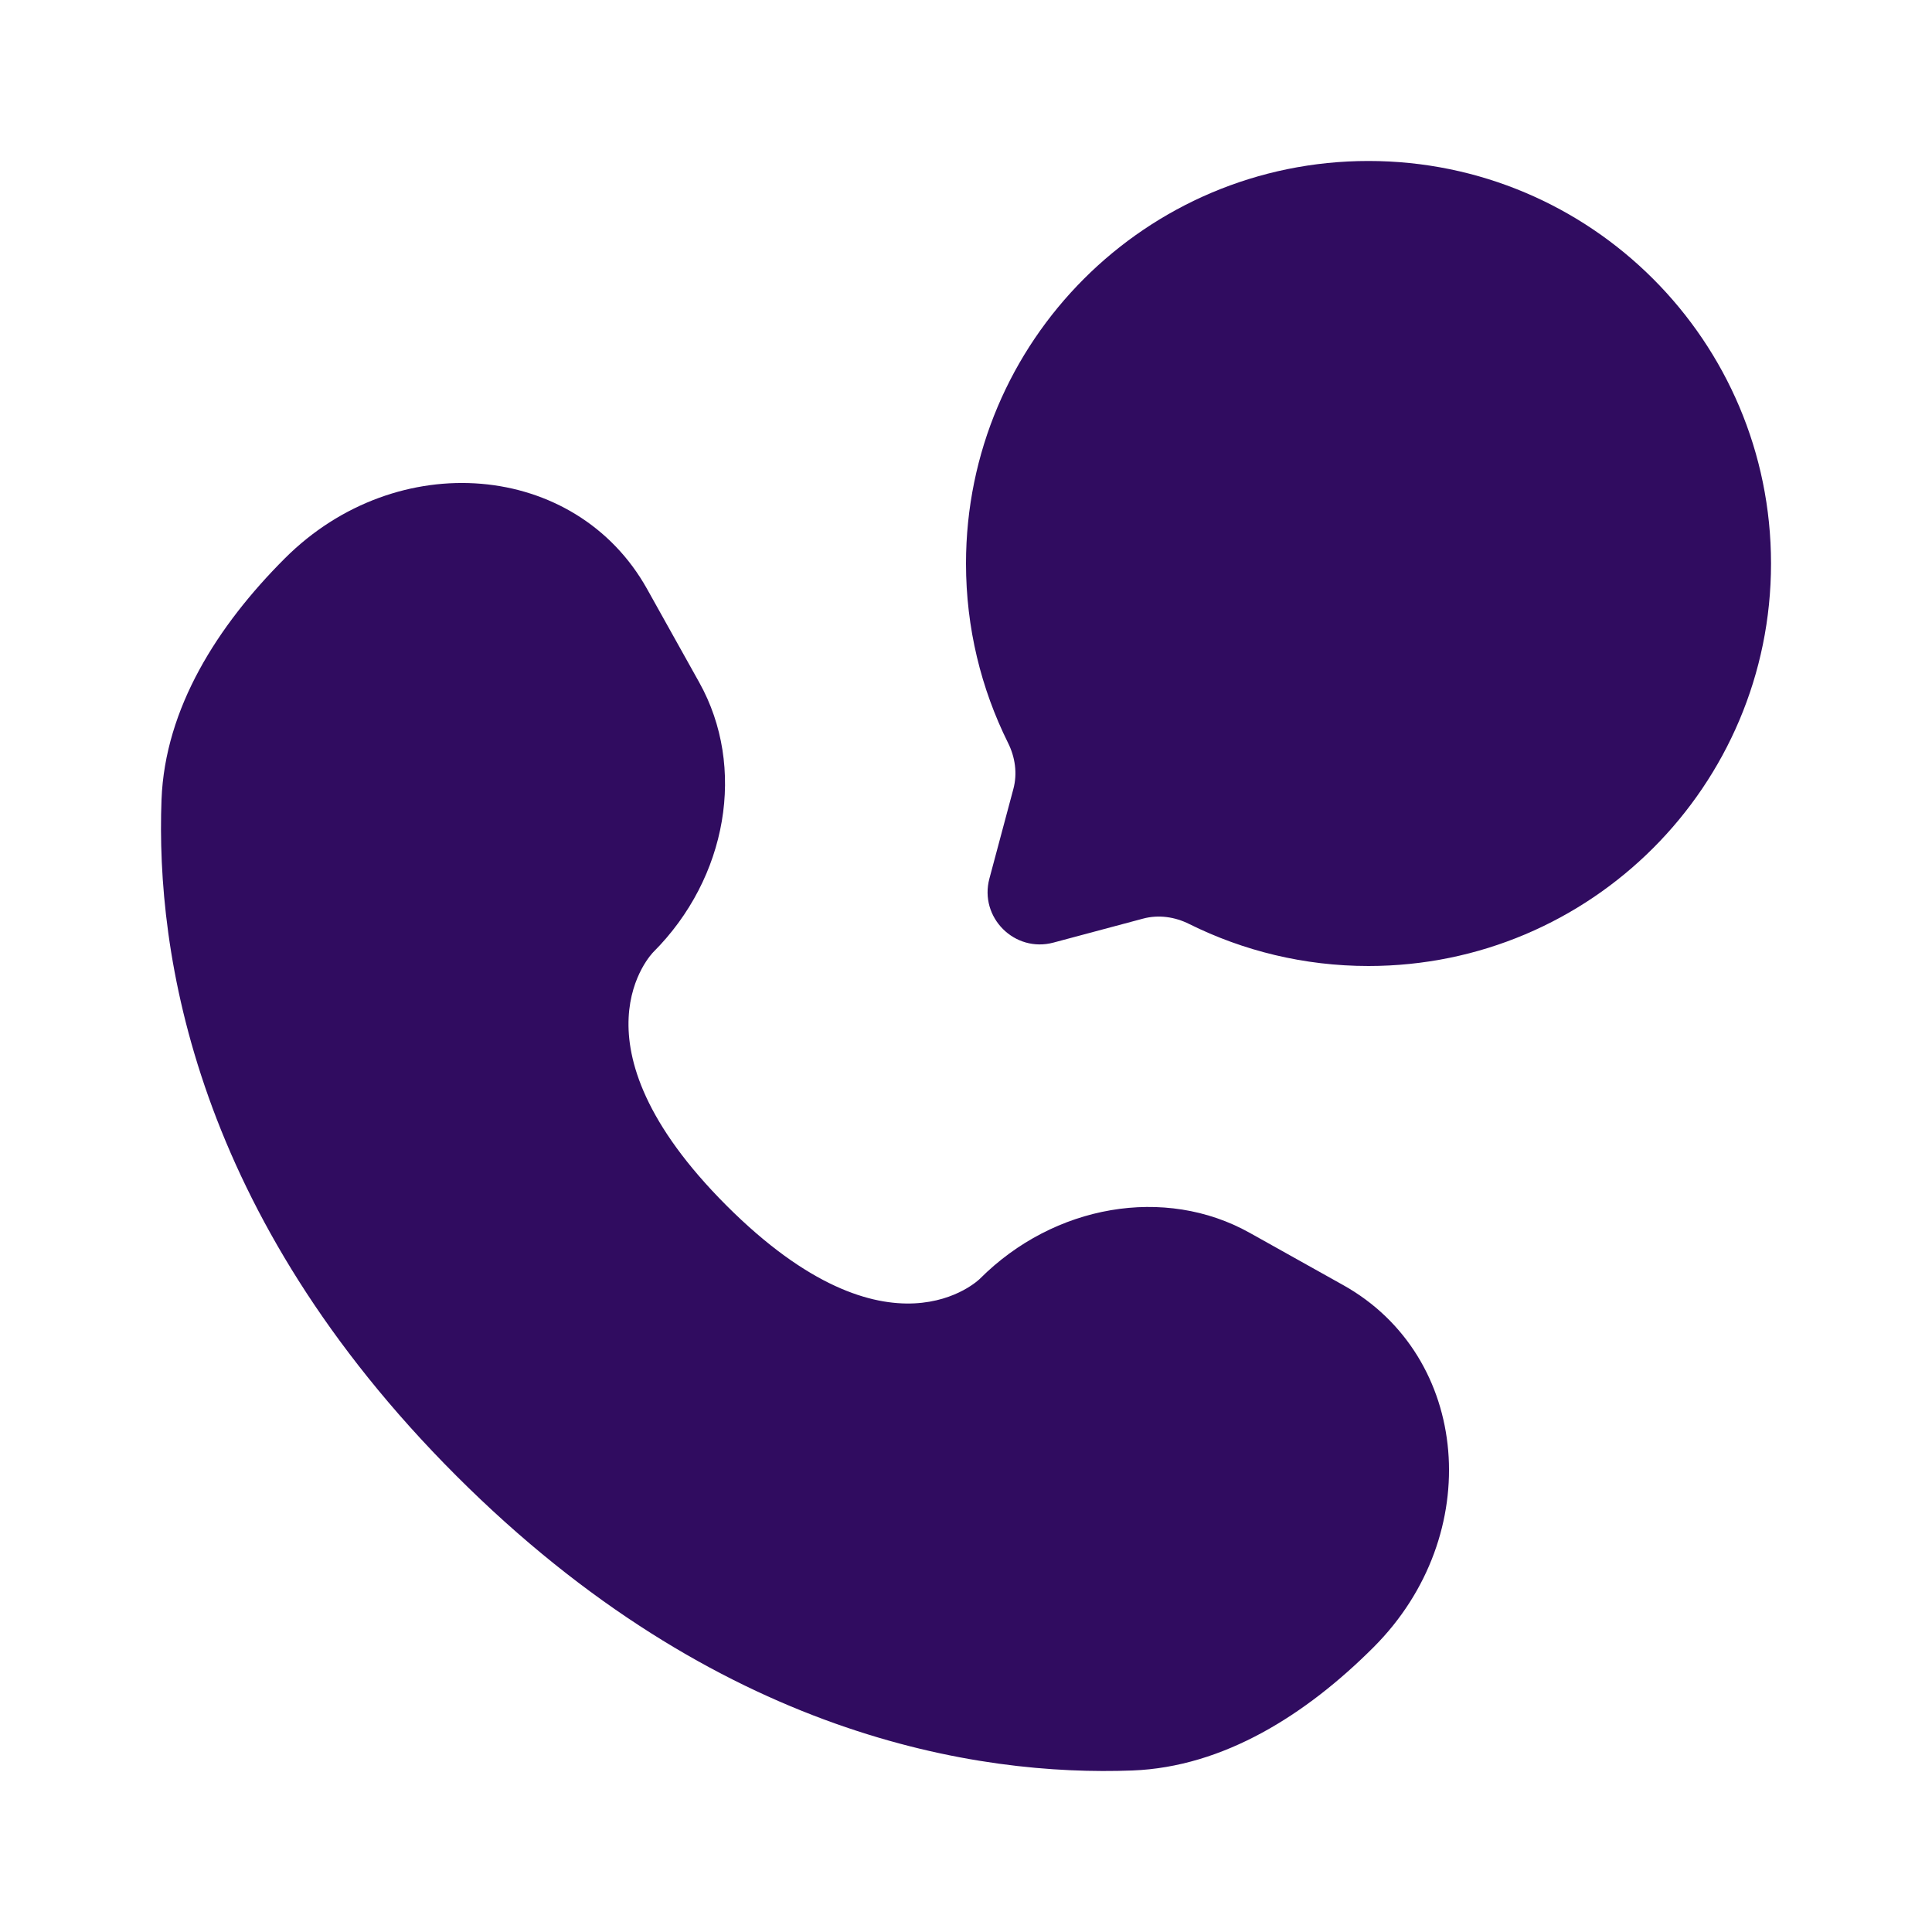 <svg width="25" height="25" viewBox="0 0 25 25" fill="none" xmlns="http://www.w3.org/2000/svg">
<path d="M17.708 12.5C20.585 12.5 22.917 10.168 22.917 7.292C22.917 4.415 20.585 2.083 17.708 2.083C14.832 2.083 12.5 4.415 12.5 7.292C12.5 8.125 12.696 8.912 13.043 9.611C13.136 9.796 13.167 10.008 13.113 10.209L12.803 11.368C12.668 11.871 13.129 12.332 13.632 12.197L14.791 11.887C14.992 11.833 15.204 11.864 15.389 11.957C16.088 12.304 16.875 12.5 17.708 12.5Z" fill="#300C60"/>
<path d="M8.373 7.621L9.049 8.832C9.659 9.926 9.414 11.36 8.453 12.321C8.453 12.321 7.288 13.486 9.401 15.6C11.513 17.712 12.68 16.547 12.68 16.547C13.64 15.586 15.075 15.341 16.168 15.951L17.379 16.628C19.03 17.549 19.225 19.864 17.774 21.315C16.902 22.187 15.834 22.865 14.653 22.91C12.666 22.985 9.29 22.482 5.904 19.096C2.518 15.71 2.015 12.335 2.09 10.347C2.135 9.166 2.813 8.098 3.685 7.226C5.136 5.775 7.451 5.97 8.373 7.621Z" fill="#300C60"/>
</svg>
